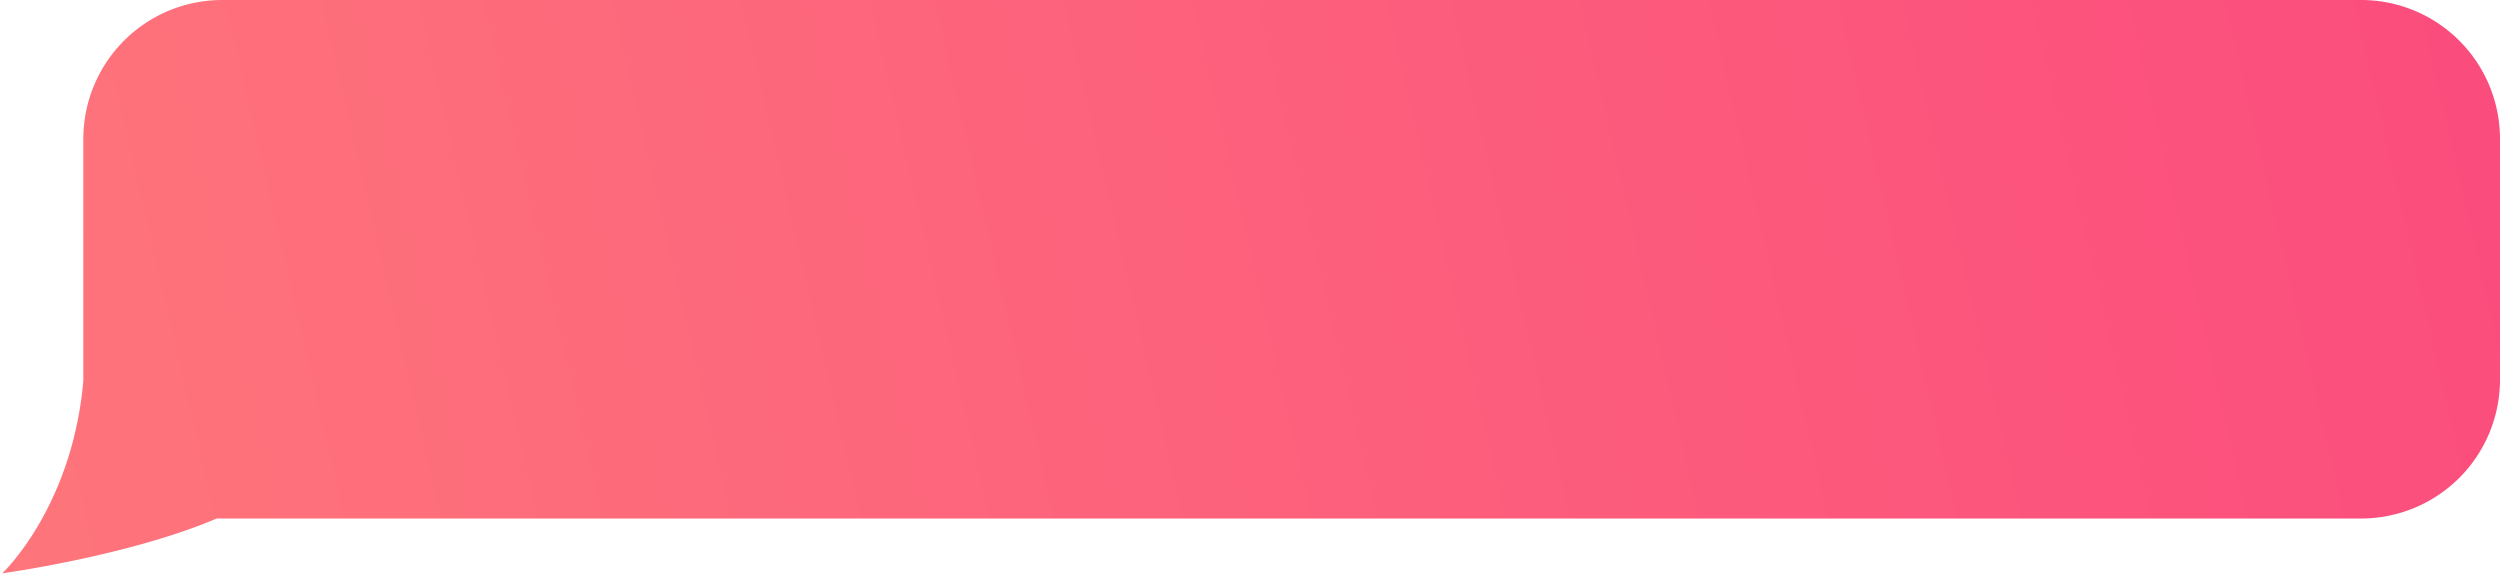 <svg xmlns="http://www.w3.org/2000/svg" xmlns:xlink="http://www.w3.org/1999/xlink" width="270" height="62" viewBox="0 0 270 62"><defs><path id="tcfva" d="M74 306.13V280a15 15 0 0 1 15-15h231a15 15 0 0 1 15 15v26a15 15 0 0 1-15 15H89l-.57-.01c-9.52 4.06-23.19 5.93-23.19 5.93s7.55-7.05 8.76-20.79z"/><linearGradient id="tcfvb" x1="343.05" x2="65.24" y1="262.76" y2="326.92" gradientUnits="userSpaceOnUse"><stop offset="0" stop-color="#fb4b7d"/><stop offset="1" stop-color="#fe757b"/></linearGradient></defs><g><g transform="translate(-65 -265)"><use fill="url(#tcfvb)" xlink:href="#tcfva"/></g></g></svg>